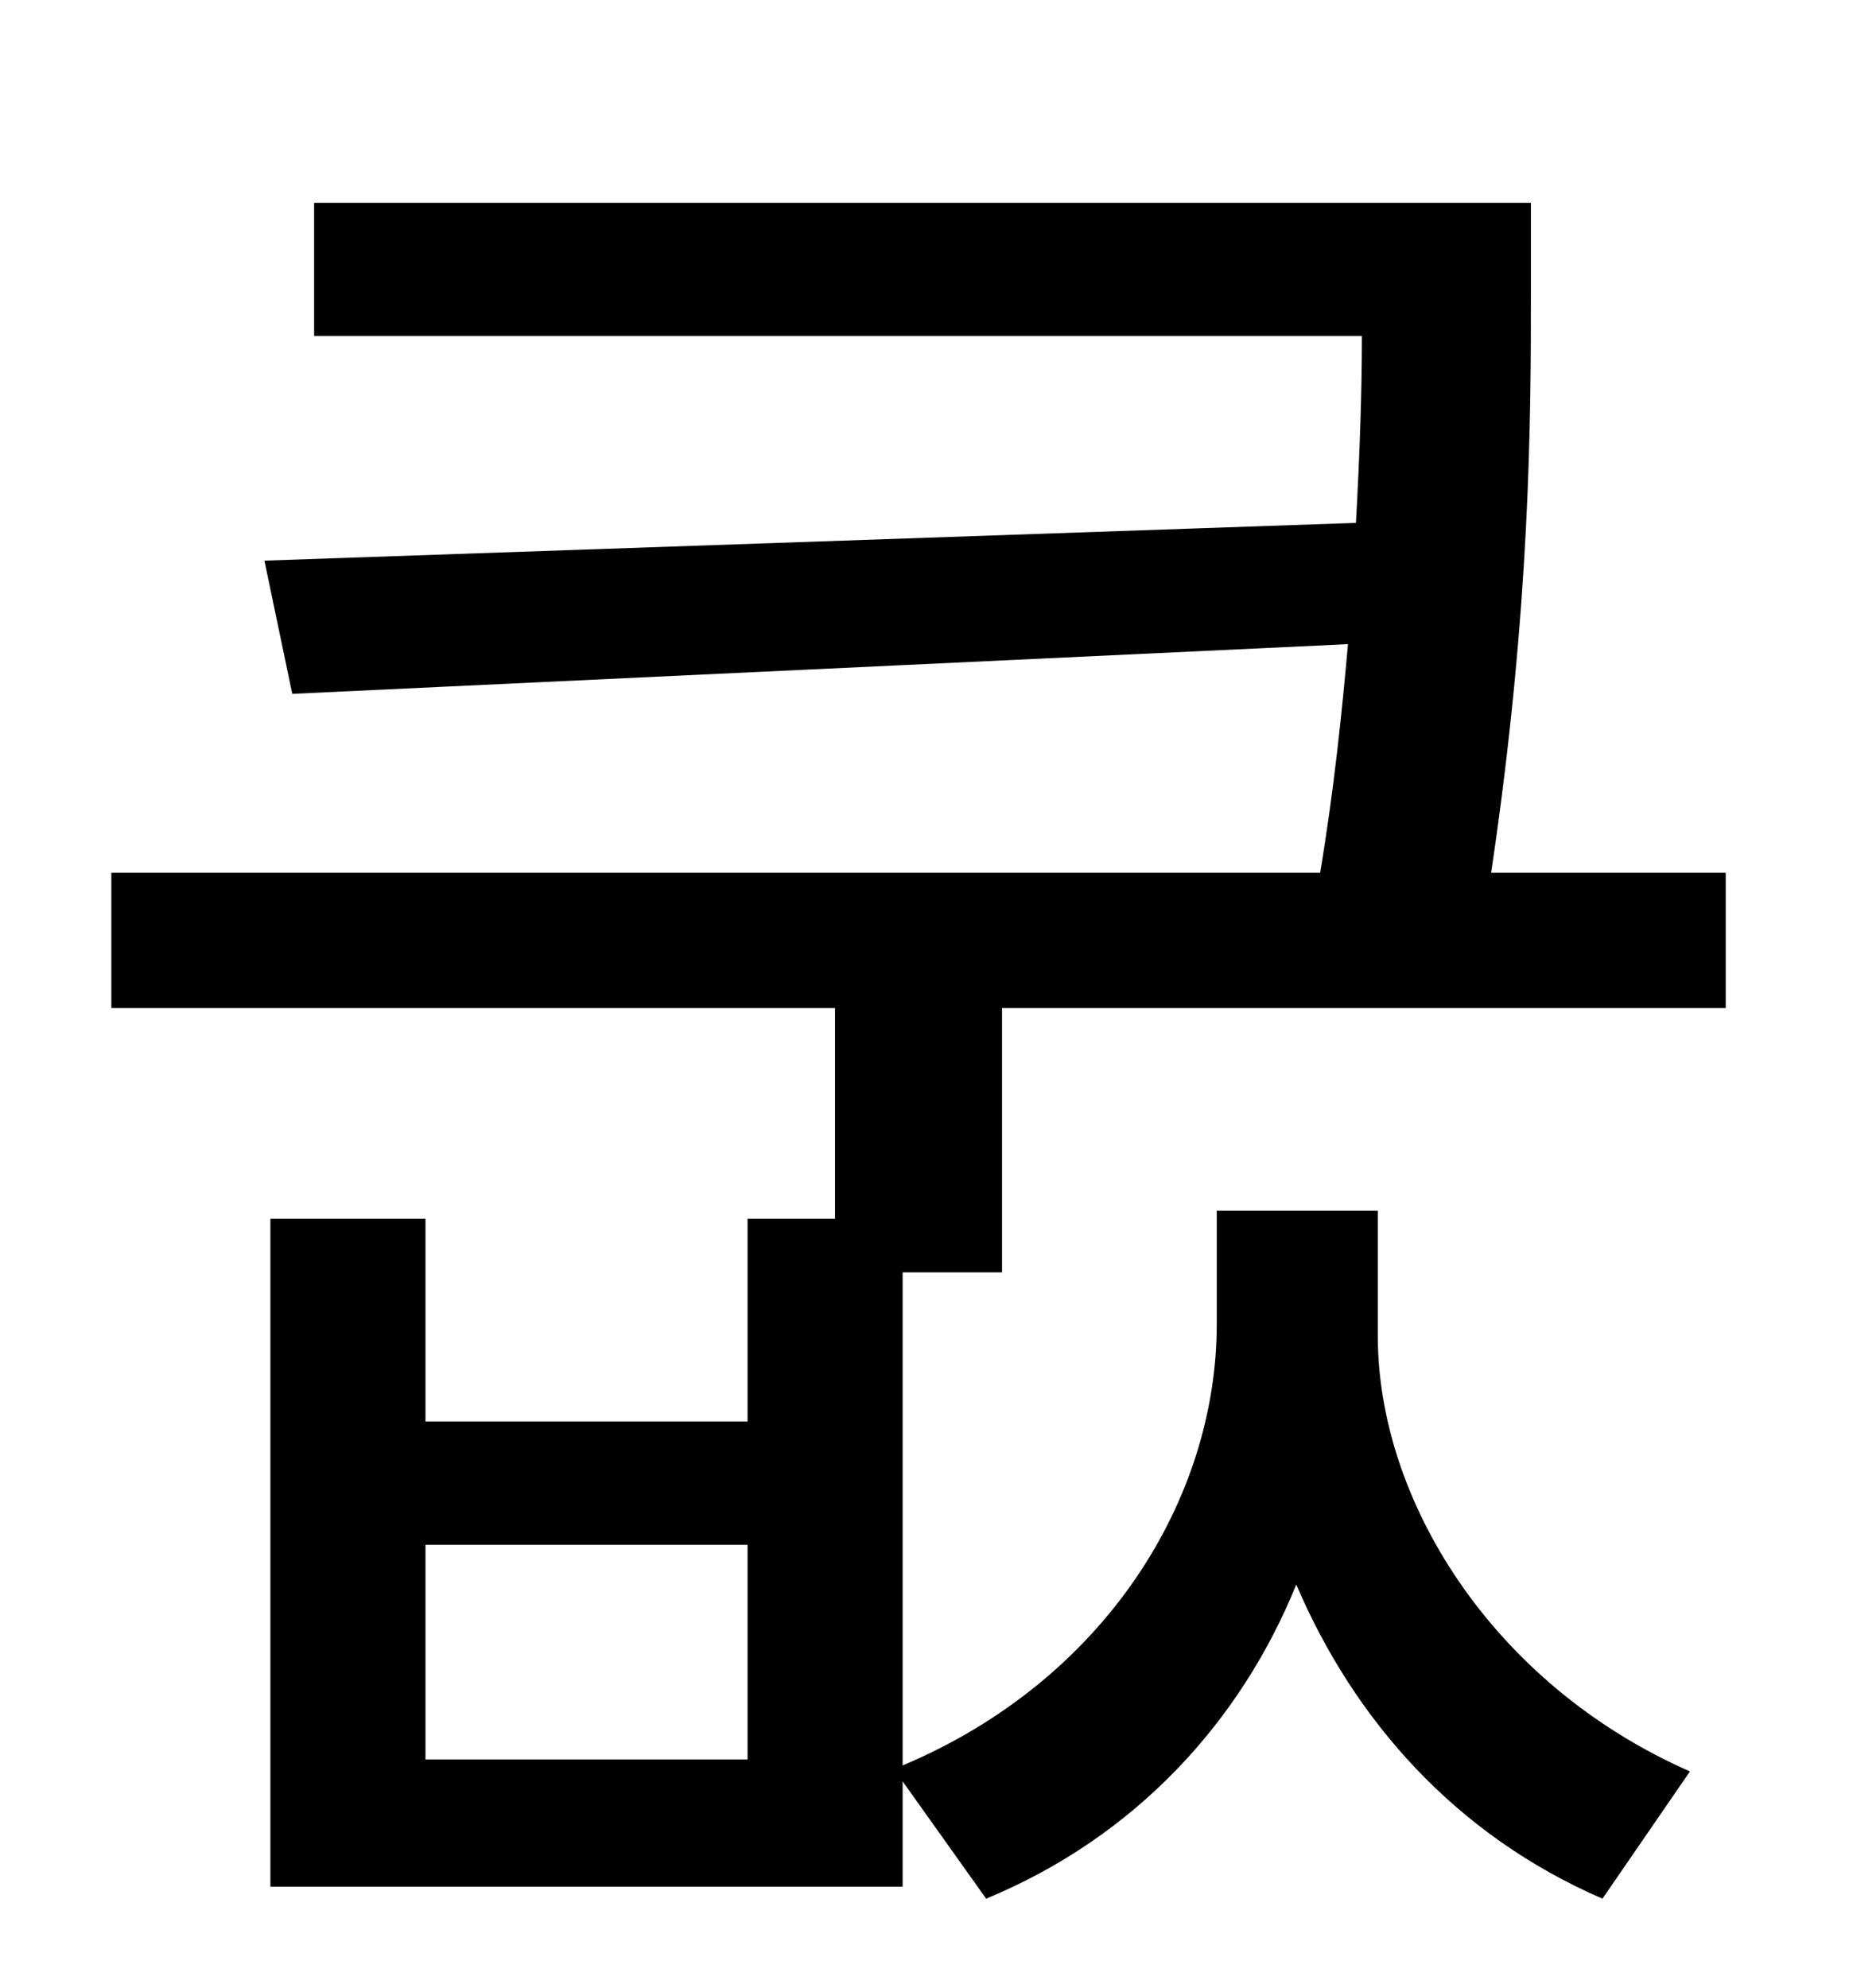 <?xml version="1.0" standalone="no"?>
<!DOCTYPE svg PUBLIC "-//W3C//DTD SVG 1.1//EN" "http://www.w3.org/Graphics/SVG/1.1/DTD/svg11.dtd" >
<svg xmlns="http://www.w3.org/2000/svg" xmlns:xlink="http://www.w3.org/1999/xlink" version="1.1" viewBox="-10 0 930 1000">
   <path fill="currentColor"
d="M366 885v-108h-162v108h162zM494 640h-50v248c102 -43 158 -134 158 -222v-57h81v63c0 82 57 175 157 219l-44 64c-74 -32 -125 -90 -154 -158c-28 69 -81 127 -156 158l-42 -59v53h-318v-336h78v102h162v-102h44v-106h-364v-68h608c7 -42 11 -81 14 -115l-531 25
l-14 -67l549 -19c2 -36 3 -67 3 -94h-527v-67h612v46c0 60 0 157 -20 291h118v68h-364v133z" />
</svg>
